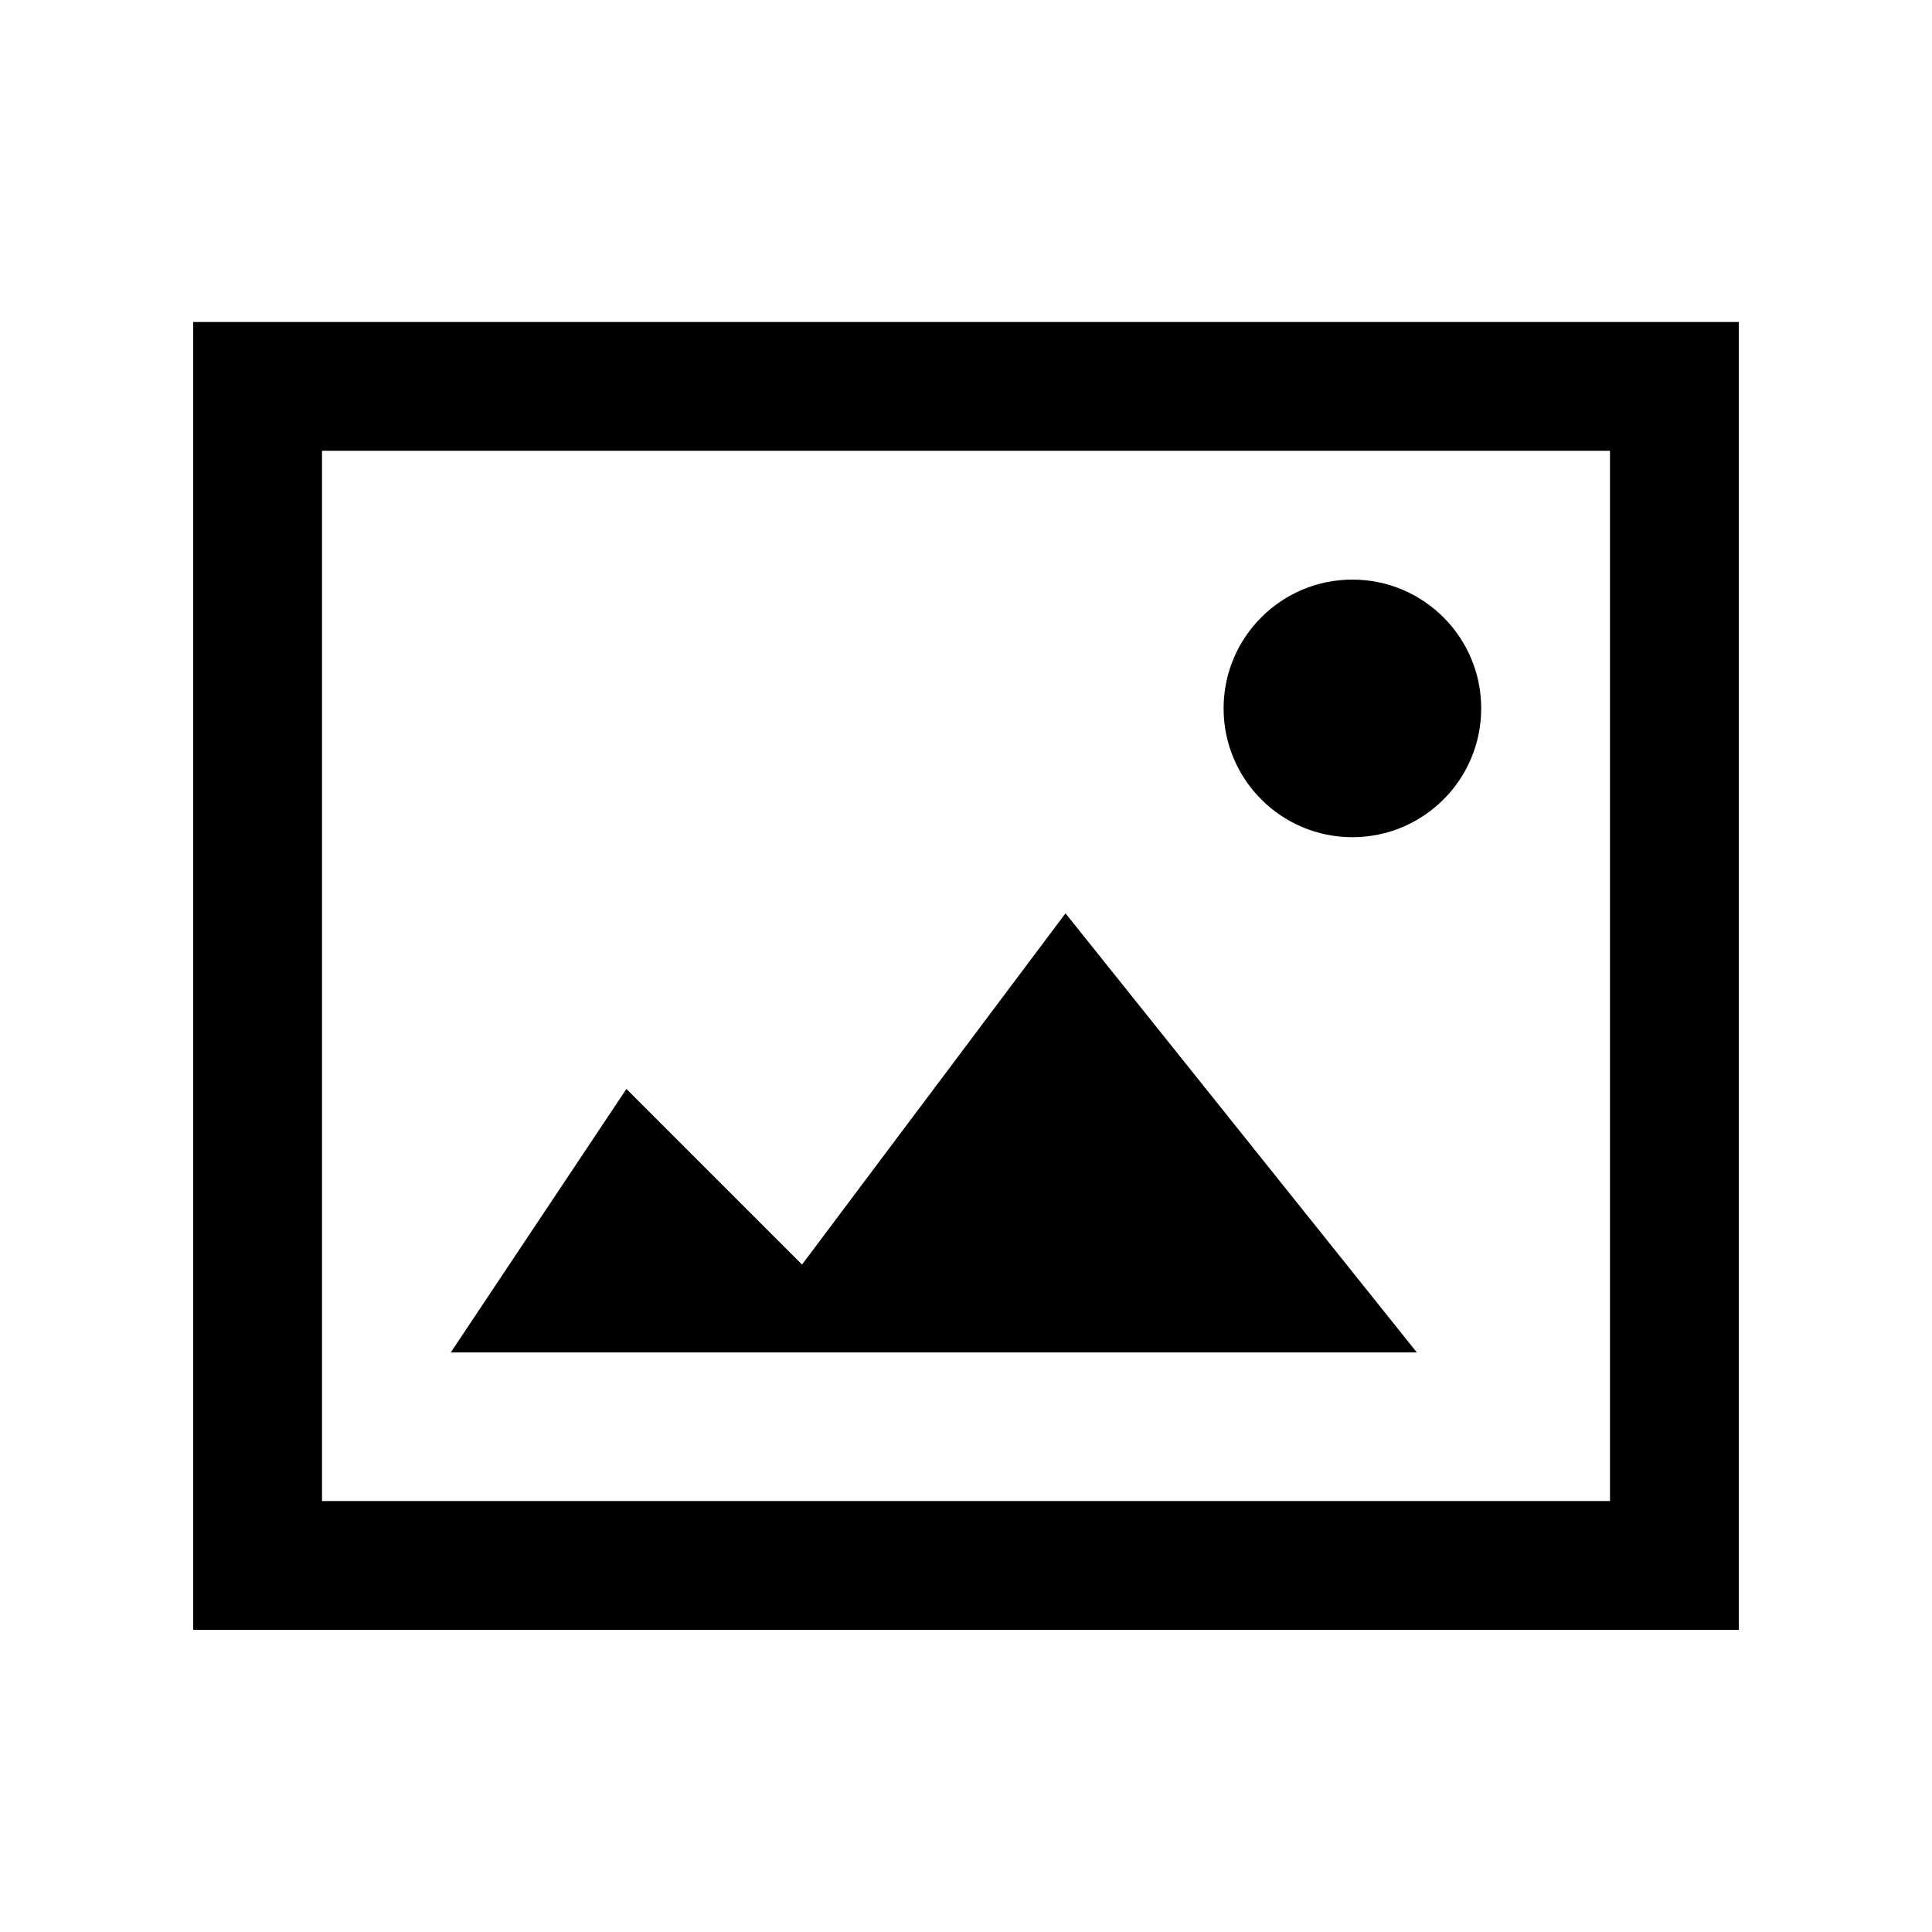 <?xml version="1.0" encoding="UTF-8"?>
<svg xmlns="http://www.w3.org/2000/svg" viewBox="0 0 30 30" version="1.1">
  <rect style="fill:none;stroke:currentColor;stroke-width:2" width="22" height="18.308" x="4" y="6" rx="0" ry="1.1"/>
  <circle style="fill:currentColor" cx="21" cy="11" r="2"/>
  <path style="fill:currentColor" d="m 7,21 2.727,-4.091 2.727,2.727 4.091,-5.454 L 22,21 Z"/>
</svg>
